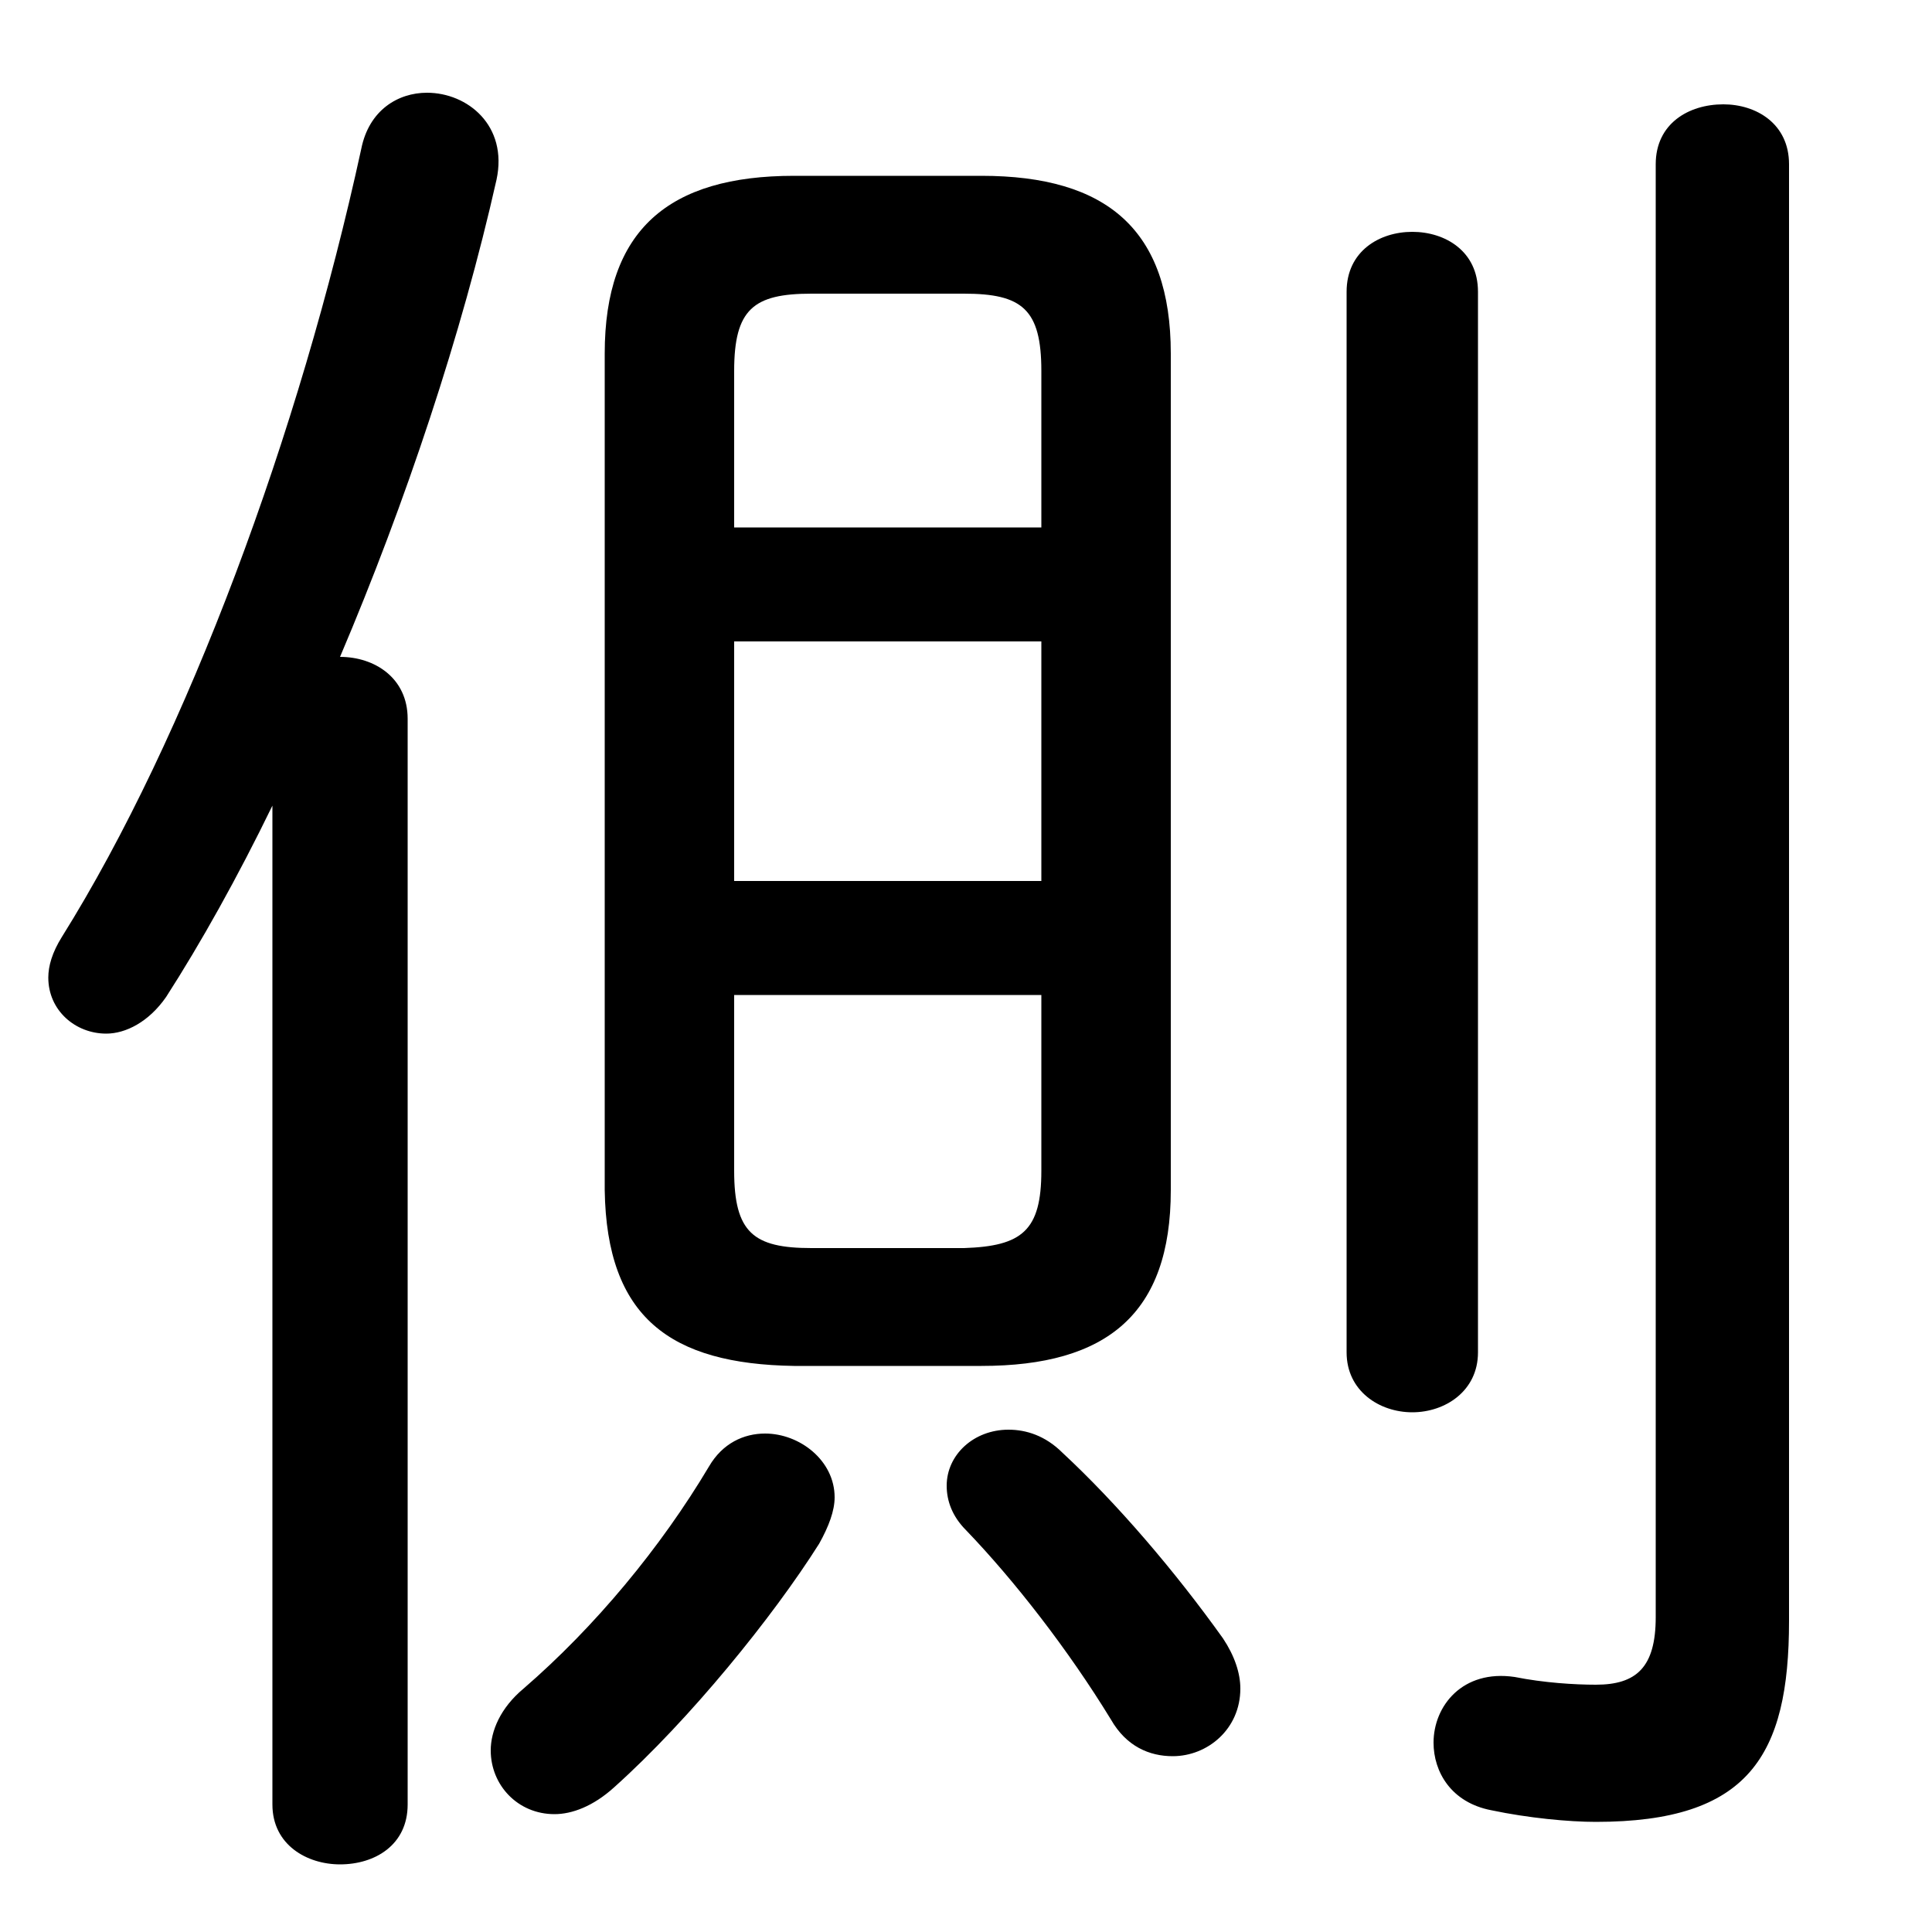 <svg xmlns="http://www.w3.org/2000/svg" viewBox="0 -44.0 50.0 50.0">
    <rect x="0" y="-44.0" width="50.0" height="50.0" fill="#808080" stroke="none"/>
    <g transform="scale(1, -1)">
        <!-- ボディの枠 -->
        <rect x="0" y="-6.0" width="50.0" height="50.0"
            stroke="white" fill="white"/>
        <!-- グリフ座標系の原点 -->
        <circle cx="0" cy="0" r="5" fill="white"/>
        <!-- グリフのアウトライン -->
        <g style="fill:black;stroke:#000000;stroke-width:0;stroke-linecap:round;stroke-linejoin:round;">
        <path d="M 25.4 8.65 C 28.65 8.65 30.3 10.0 30.3 13.2 L 30.3 34.85 C 30.3 38.05 28.65 39.45 25.4 39.45 L 20.55 39.45 C 17.3 39.45 15.65 38.05 15.65 34.85 L 15.65 13.2 C 15.7 9.9 17.35 8.7 20.55 8.65 Z M 21.0 11.7 C 19.5 11.7 19.0 12.1 19.0 13.7 L 19.0 18.25 L 26.95 18.25 L 26.95 13.7 C 26.95 12.15 26.45 11.75 24.95 11.7 Z M 19.0 27.4 L 26.95 27.4 L 26.95 21.2 L 19.0 21.2 Z M 26.95 30.35 L 19.0 30.35 L 19.0 34.4 C 19.0 36.0 19.5 36.4 21.0 36.4 L 24.95 36.4 C 26.45 36.4 26.95 36.0 26.95 34.4 Z M 7.05 -2.7 C 7.05 -3.75 7.95 -4.25 8.8 -4.25 C 9.7 -4.25 10.55 -3.75 10.55 -2.7 L 10.55 25.4 C 10.55 26.45 9.7 27.0 8.8 27.0 C 10.5 31.0 11.95 35.35 12.85 39.35 C 13.15 40.75 12.1 41.6 11.05 41.6 C 10.3 41.6 9.55 41.15 9.35 40.15 C 7.75 32.8 4.85 24.95 1.6 19.75 C 1.35 19.35 1.25 19.0 1.25 18.7 C 1.25 17.85 1.95 17.25 2.75 17.25 C 3.25 17.25 3.85 17.55 4.3 18.2 C 5.2 19.6 6.15 21.3 7.05 23.15 Z M 46.3 39.75 C 46.3 40.8 45.45 41.3 44.6 41.3 C 43.7 41.3 42.85 40.8 42.85 39.75 L 42.85 2.15 C 42.85 0.85 42.35 0.4 41.3 0.4 C 40.75 0.4 39.95 0.45 39.2 0.6 C 37.85 0.8 37.1 -0.15 37.1 -1.1 C 37.1 -1.85 37.55 -2.65 38.6 -2.85 C 39.55 -3.05 40.6 -3.15 41.3 -3.15 C 45.25 -3.15 46.3 -1.45 46.3 2.05 Z M 18.35 6.05 C 17.1 3.95 15.4 1.9 13.55 0.3 C 12.95 -0.2 12.7 -0.8 12.7 -1.3 C 12.7 -2.2 13.4 -2.95 14.35 -2.95 C 14.8 -2.95 15.35 -2.75 15.9 -2.25 C 17.85 -0.5 20.0 2.15 21.2 4.05 C 21.45 4.5 21.6 4.9 21.6 5.25 C 21.6 6.2 20.7 6.9 19.8 6.9 C 19.25 6.9 18.7 6.65 18.35 6.05 Z M 27.5 6.4 C 27.05 6.85 26.55 7.0 26.1 7.0 C 25.2 7.0 24.5 6.35 24.5 5.55 C 24.5 5.15 24.65 4.75 25.0 4.4 C 26.25 3.1 27.65 1.3 28.75 -0.5 C 29.15 -1.2 29.75 -1.45 30.35 -1.45 C 31.25 -1.45 32.1 -0.75 32.1 0.3 C 32.1 0.7 31.95 1.15 31.65 1.6 C 30.4 3.35 28.9 5.1 27.5 6.4 Z M 34.85 9.0 C 34.85 8.0 35.7 7.45 36.55 7.45 C 37.4 7.45 38.25 8.0 38.25 9.0 L 38.25 36.45 C 38.25 37.5 37.4 38.0 36.55 38.0 C 35.7 38.0 34.85 37.5 34.85 36.45 Z"/>
    </g>
    </g>
</svg>
